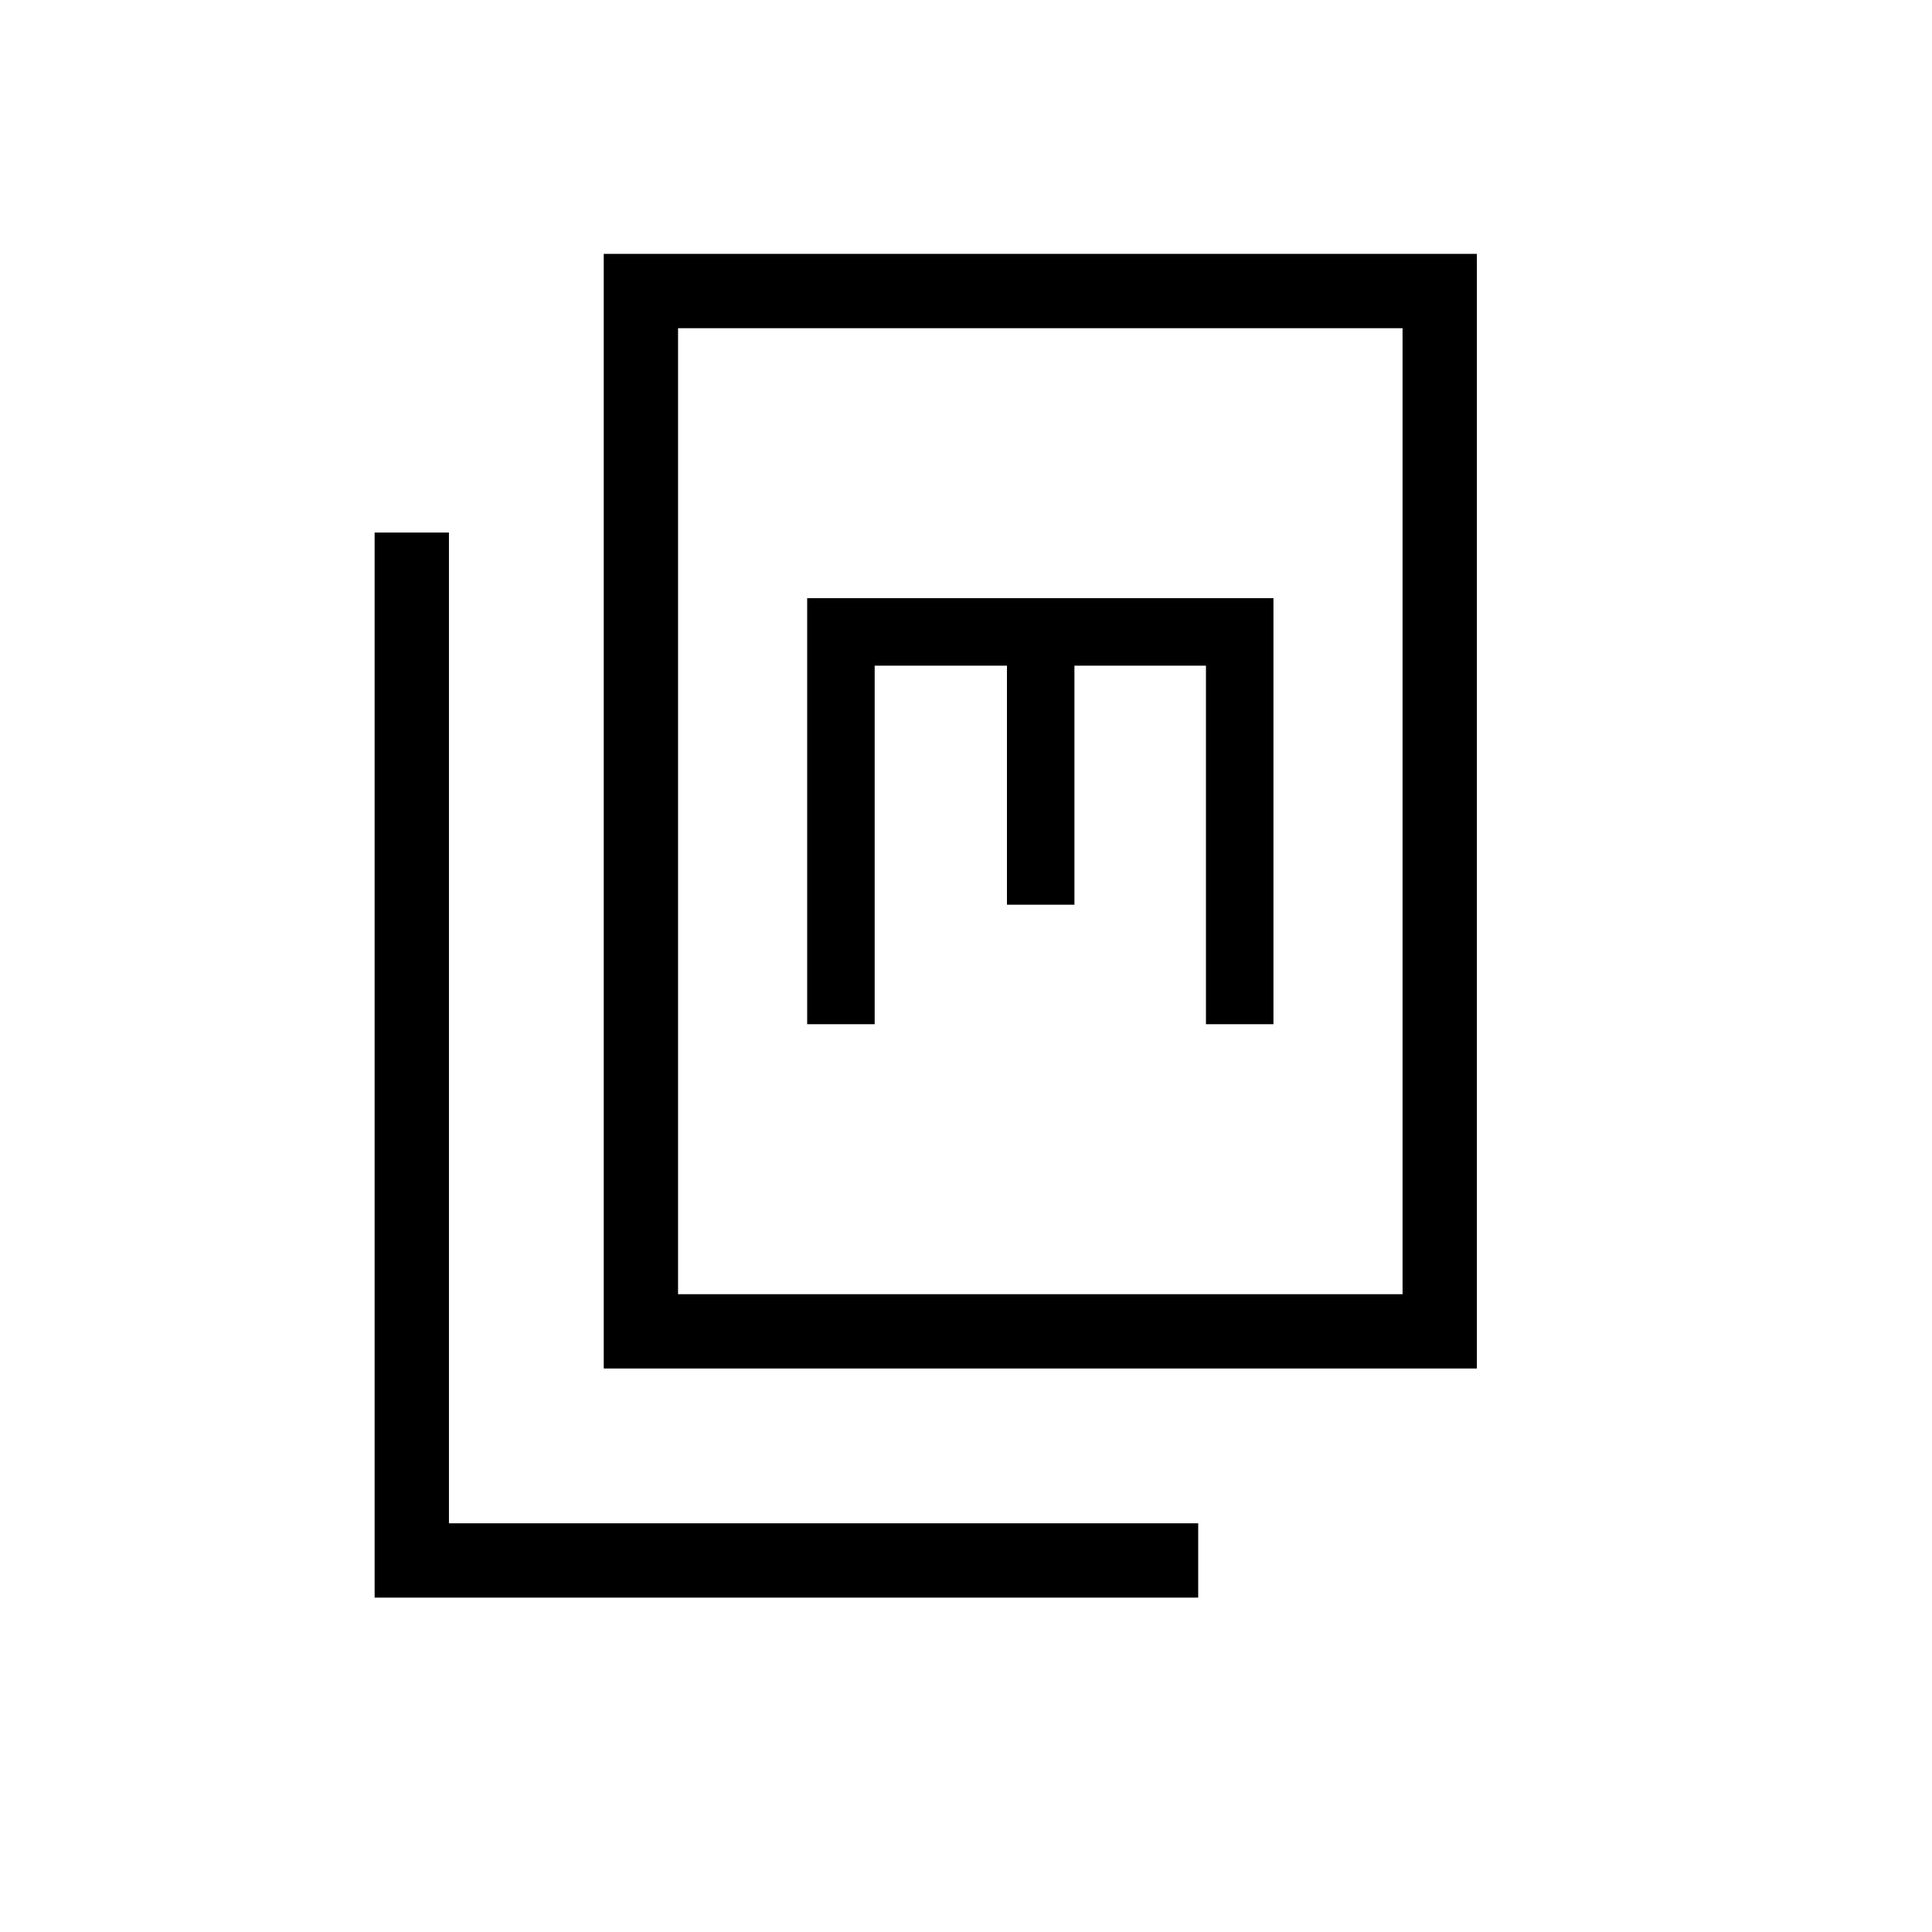 <svg xmlns="http://www.w3.org/2000/svg" height="24" viewBox="0 -960 960 960" width="24"><path d="M300-280v-553.85h433.85V-280H300Zm36.92-36.92h360v-480h-360v480ZM186.15-166.15v-529.23h36.93v492.3h372.3v36.93H186.15Zm214.93-284.93h33.54v-178.15h65.73v118.77h33.53v-118.77h65.35v178.15h33.54v-211.69H401.08v211.69Zm-64.16 134.16v-480 480Z"/></svg>